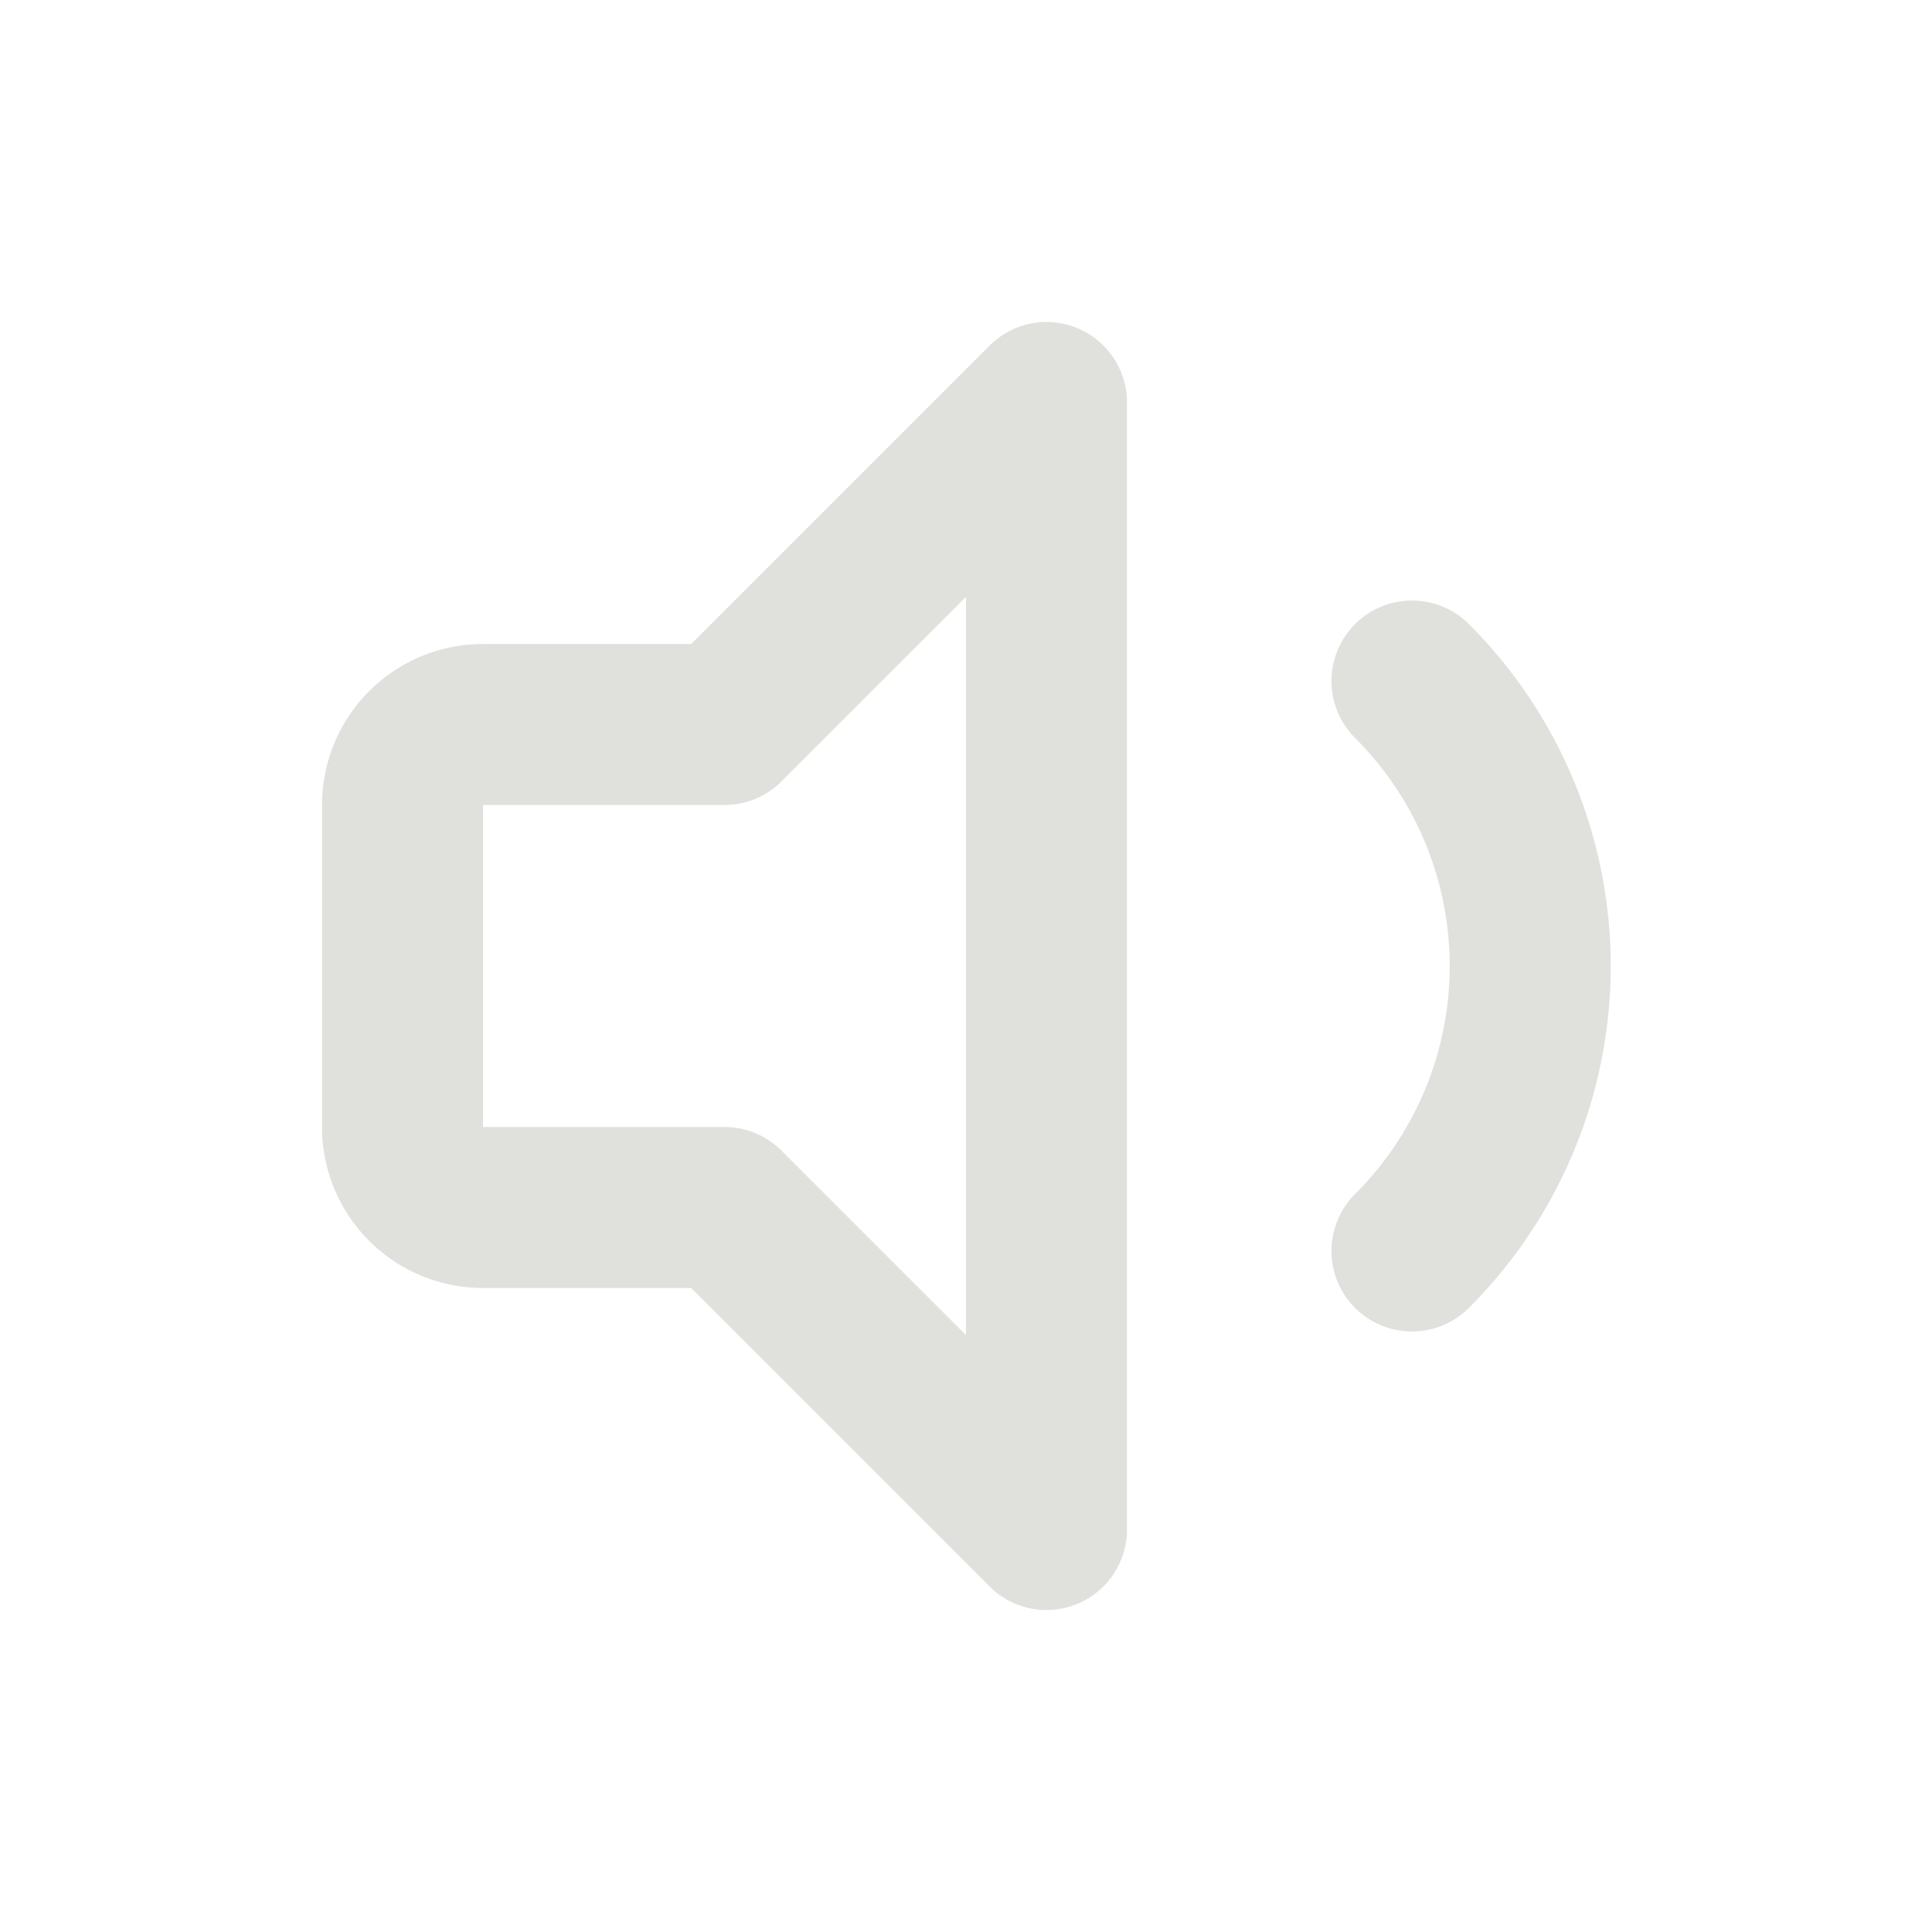 <?xml version="1.0" encoding="utf-8"?><!-- Uploaded to: SVG Repo, www.svgrepo.com, Generator: SVG Repo Mixer Tools -->
<svg fill="#000000" width="24px" height="24px" viewBox="0 0 24 24" id="sound-min" data-name="Flat Line" xmlns="http://www.w3.org/2000/svg" class="icon flat-line">
<path id="secondary" d="M13,5V19L9,15H6a1,1,0,0,1-1-1V10A1,1,0,0,1,6,9H9Z" style="fill: none; stroke-width: 2;"></path>
<path id="primary" d="M17.54,8.46a5,5,0,0,1,0,7.08" style="fill: none; stroke: rgb(224, 225, 221); stroke-linecap: round; stroke-linejoin: round; stroke-width: 2;"></path>
<path id="primary-2" data-name="primary" d="M13,5V19L9,15H6a1,1,0,0,1-1-1V10A1,1,0,0,1,6,9H9Z" style="fill: none; stroke: rgb(224, 225, 221); stroke-linecap: round; stroke-linejoin: round; stroke-width: 2;"></path>
</svg>
